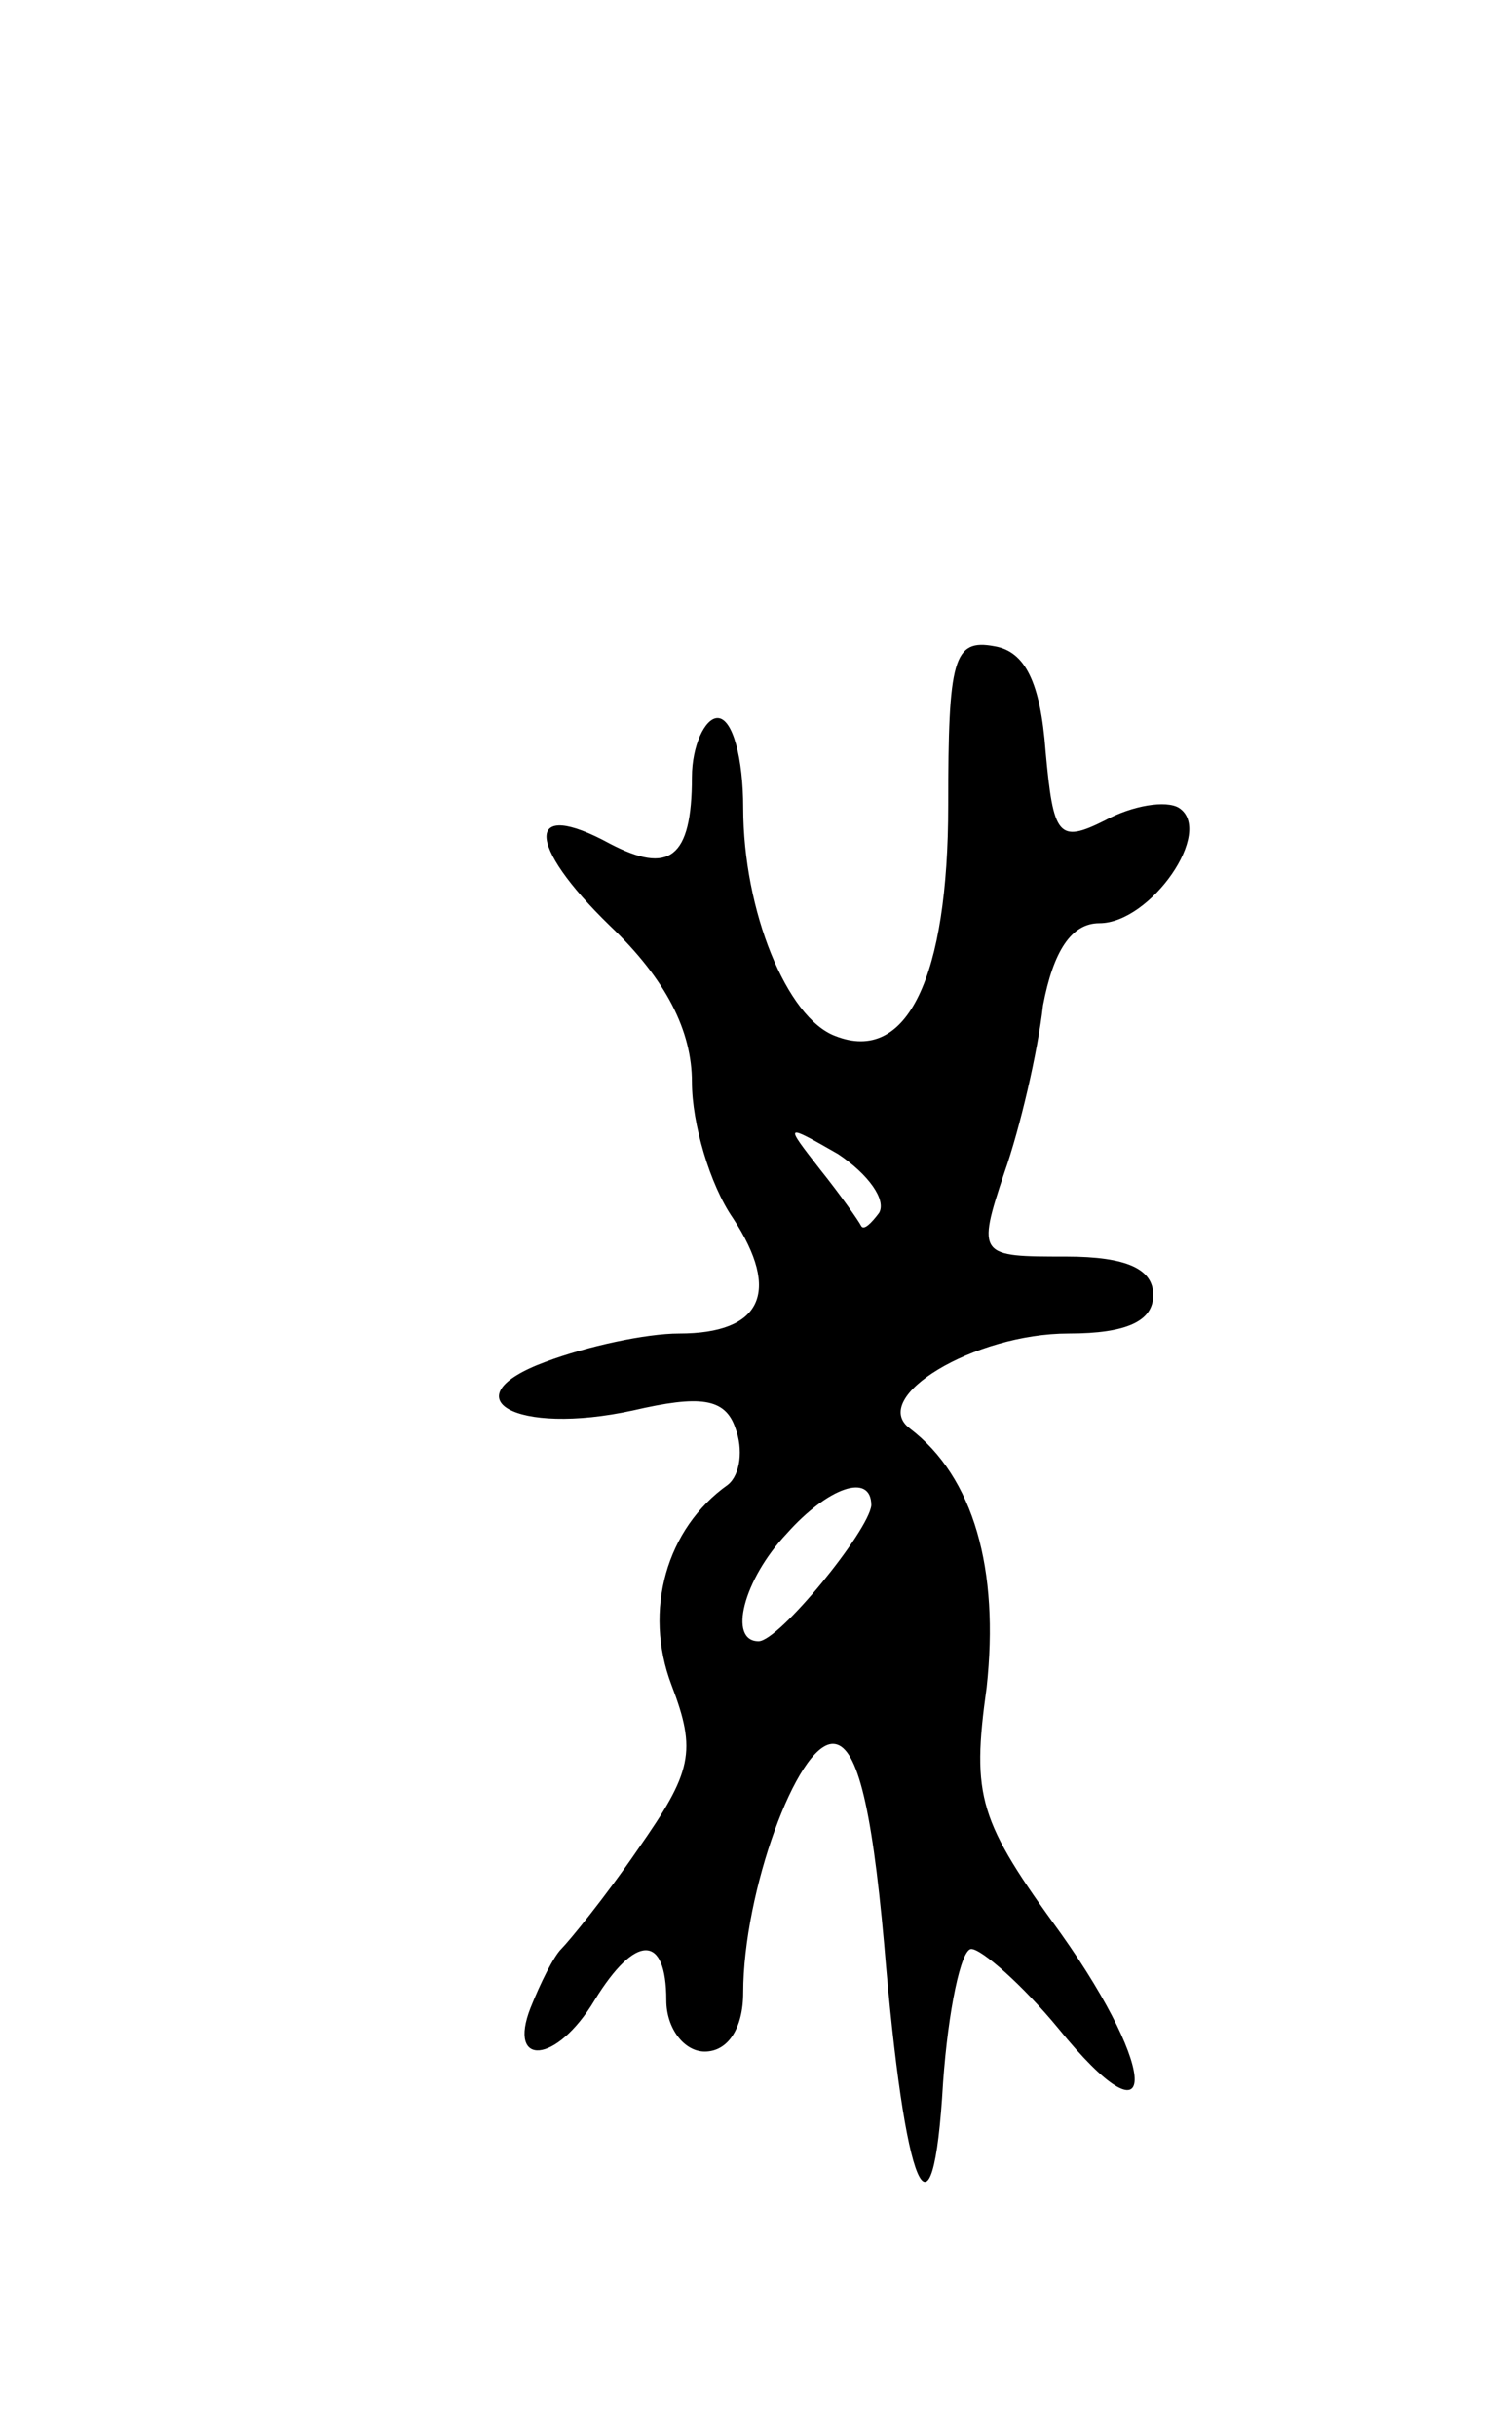 <svg version="1.0" xmlns="http://www.w3.org/2000/svg"
 width="59pt" height="95pt" viewBox="0 0 59 95"
 preserveAspectRatio="xMidYMid meet">
<g transform="translate(0,95) scale(0.1,-0.1)"
fill="#000000" stroke="none">
<path d="M370 636 c0 -67 -16 -101 -44 -90 -19 7 -36 49 -36 89 0 19 -4 35
-10 35 -5 0 -10 -11 -10 -23 0 -32 -9 -38 -32 -26 -33 18 -33 0 0 -32 22 -21
32 -41 32 -61 0 -16 7 -40 16 -53 19 -29 11 -45 -21 -45 -13 0 -36 -5 -52 -11
-38 -14 -12 -29 34 -19 26 6 36 5 40 -7 3 -8 2 -18 -3 -22 -24 -17 -33 -49
-22 -78 10 -26 8 -34 -13 -64 -13 -19 -27 -36 -30 -39 -3 -3 -8 -13 -12 -23
-9 -23 10 -22 25 3 16 26 28 26 28 0 0 -11 7 -20 15 -20 9 0 15 9 15 23 0 39
21 97 35 97 9 0 15 -22 20 -78 8 -97 19 -123 23 -54 2 28 7 52 11 52 4 0 20
-14 34 -31 39 -48 40 -18 1 37 -32 44 -35 53 -29 96 5 46 -5 82 -30 101 -16
12 25 37 62 37 23 0 33 5 33 15 0 10 -10 15 -34 15 -34 0 -35 0 -24 33 6 17
13 47 15 65 4 21 11 32 22 32 20 0 45 36 31 45 -5 3 -18 1 -29 -5 -18 -9 -20
-6 -23 27 -2 27 -8 39 -20 41 -16 3 -18 -5 -18 -62z m-27 -159 c-3 -4 -6 -7
-7 -5 -1 2 -8 12 -16 22 -14 18 -14 18 7 6 12 -8 19 -18 16 -23z m-3 -114 c-1
-10 -36 -53 -44 -53 -12 0 -6 24 11 42 16 18 33 24 33 11z"/>
</g>
</svg>
